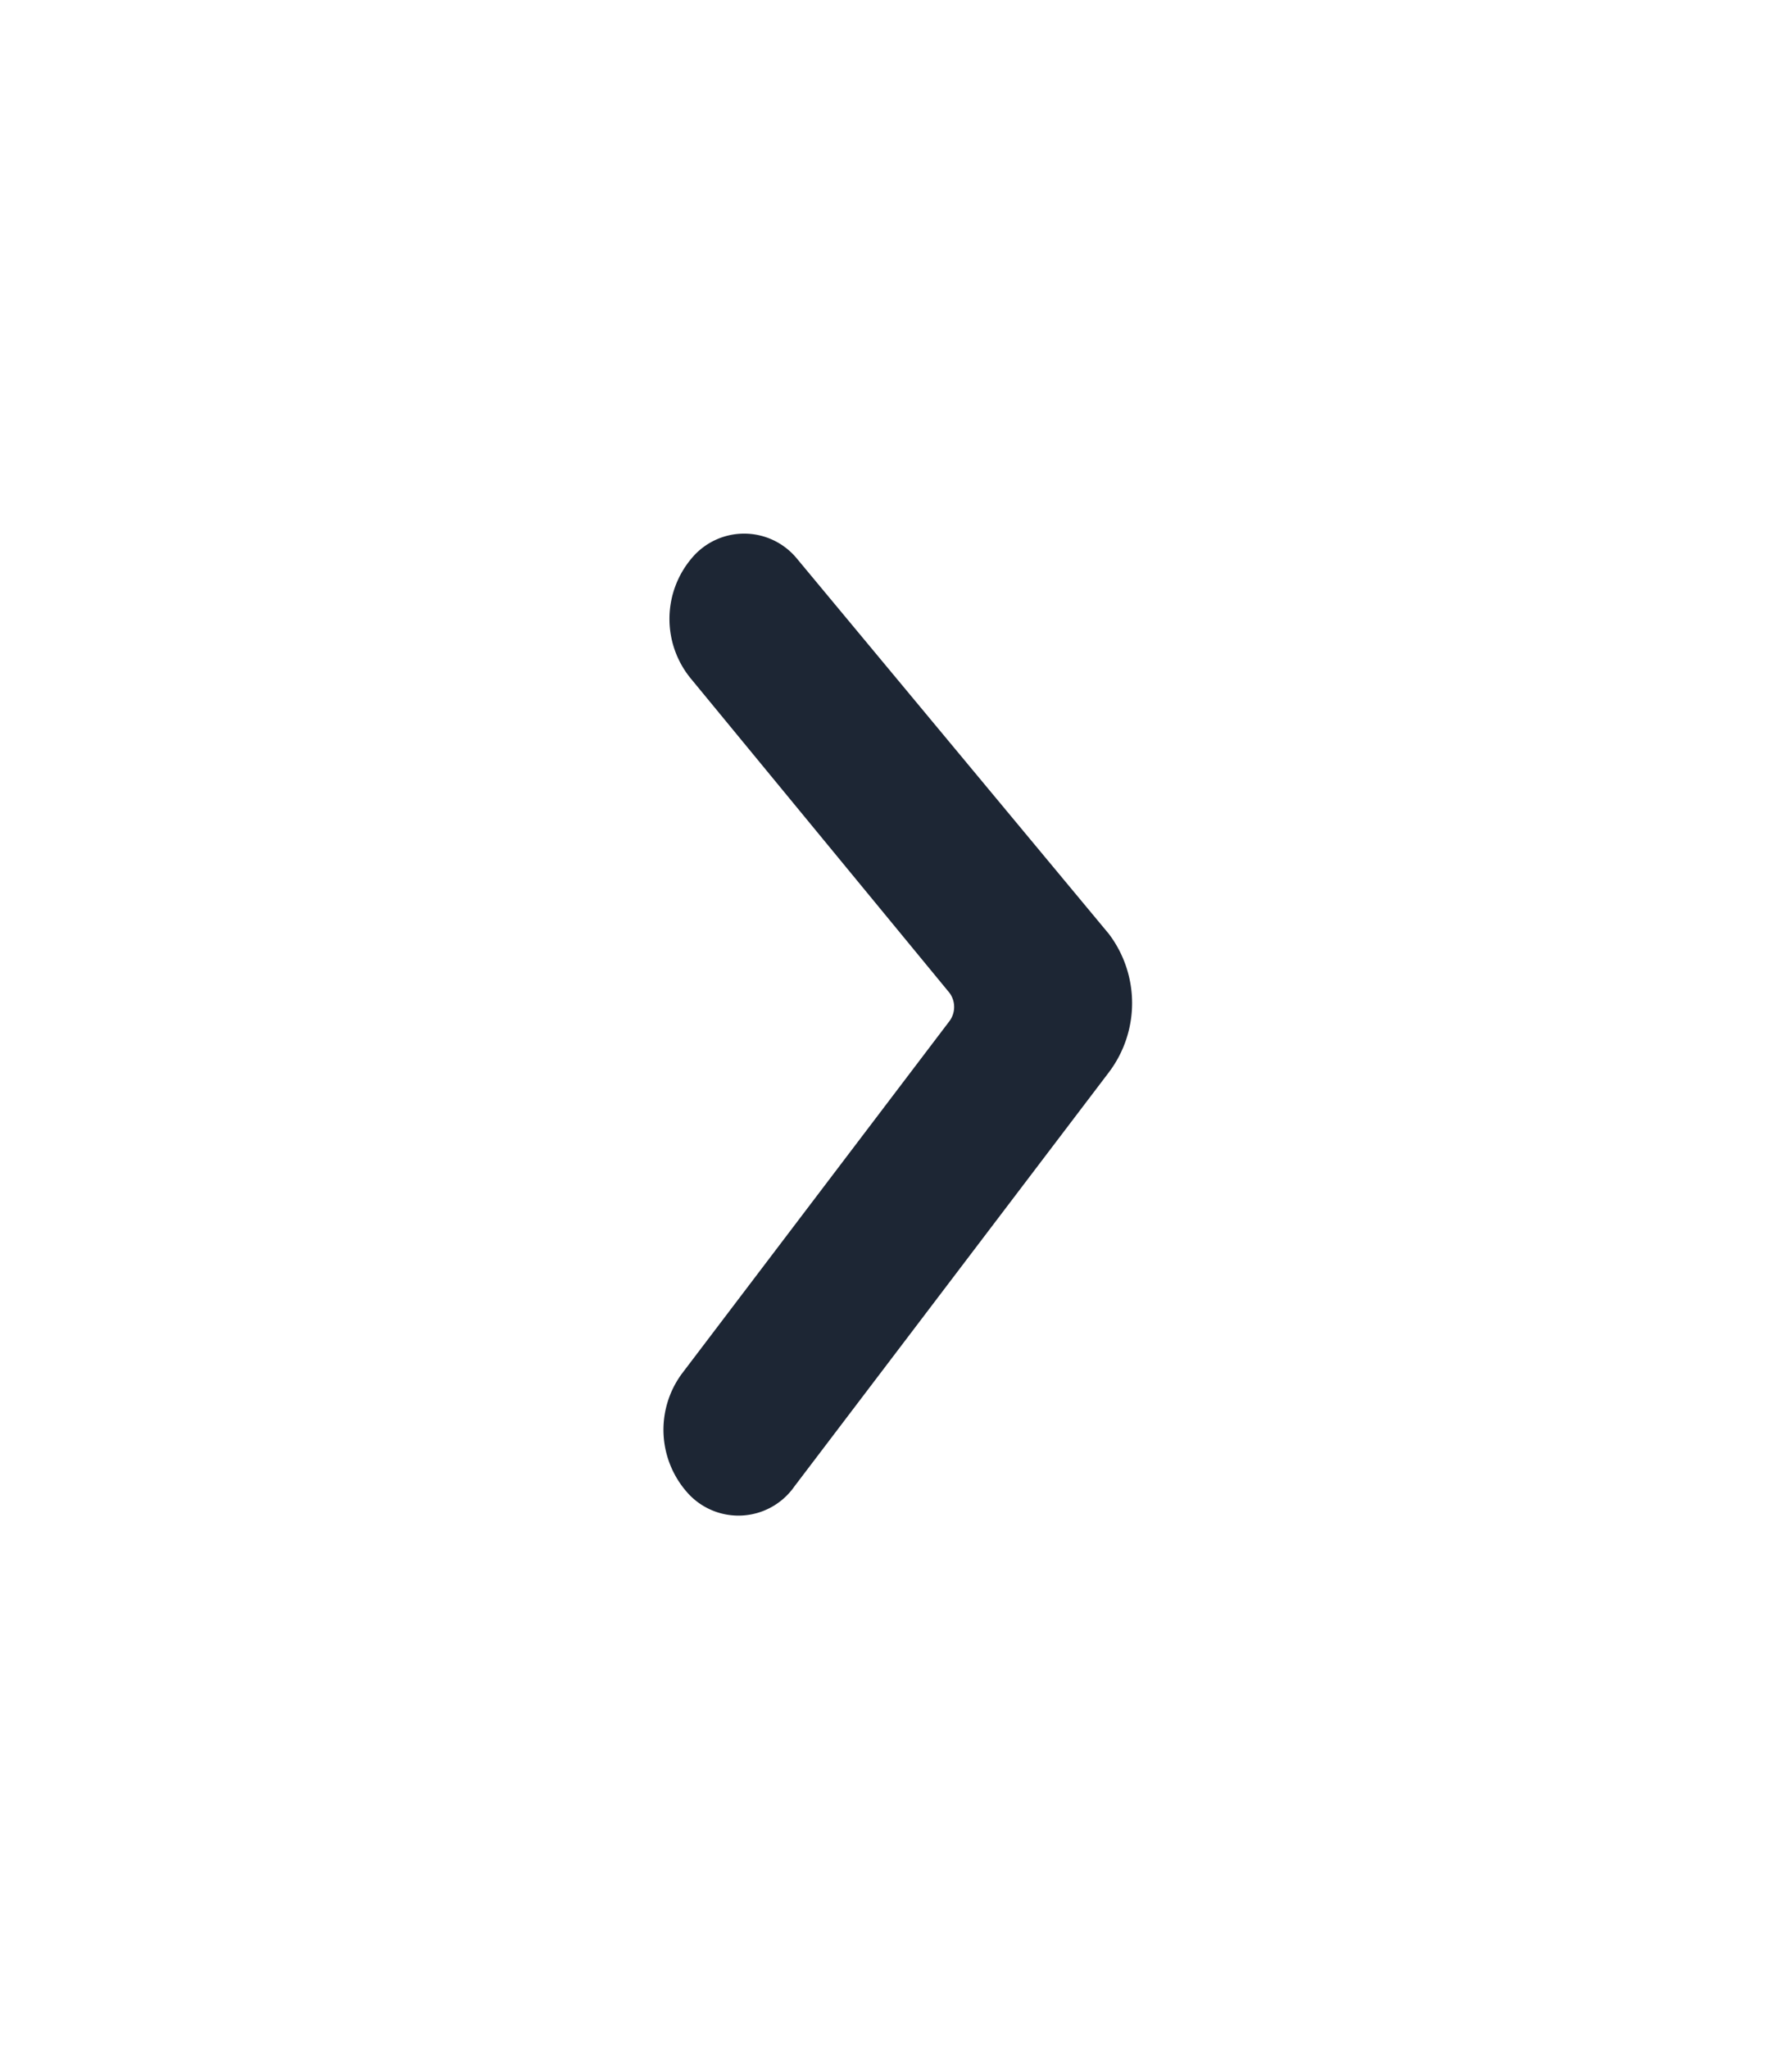 <svg xmlns="http://www.w3.org/2000/svg" width="21" height="24" viewBox="0 0 21 24">
  <g id="ic-chevron-down" transform="translate(0.041 24) rotate(-90)">
    <rect id="Rectangle_65" data-name="Rectangle 65" width="24" height="21" transform="translate(0 -0.041)" fill="none"/>
    <g id="Layer" transform="translate(6.248 7.734)">
      <g id="Vrstva_127" data-name="Vrstva 127">
        <path id="Tracé_125" data-name="Tracé 125" d="M5.193,5.22a1.343,1.343,0,0,0,1.62,0l4.4-3.659a.8.8,0,0,0,0-1.231,1.1,1.1,0,0,0-1.42,0L6.123,3.352a.278.278,0,0,1-.33,0L1.663.216A1.107,1.107,0,0,0,.248.3.8.8,0,0,0,.343,1.535Z" fill="#1d2634"/>
      </g>
    </g>
  </g>
</svg>
